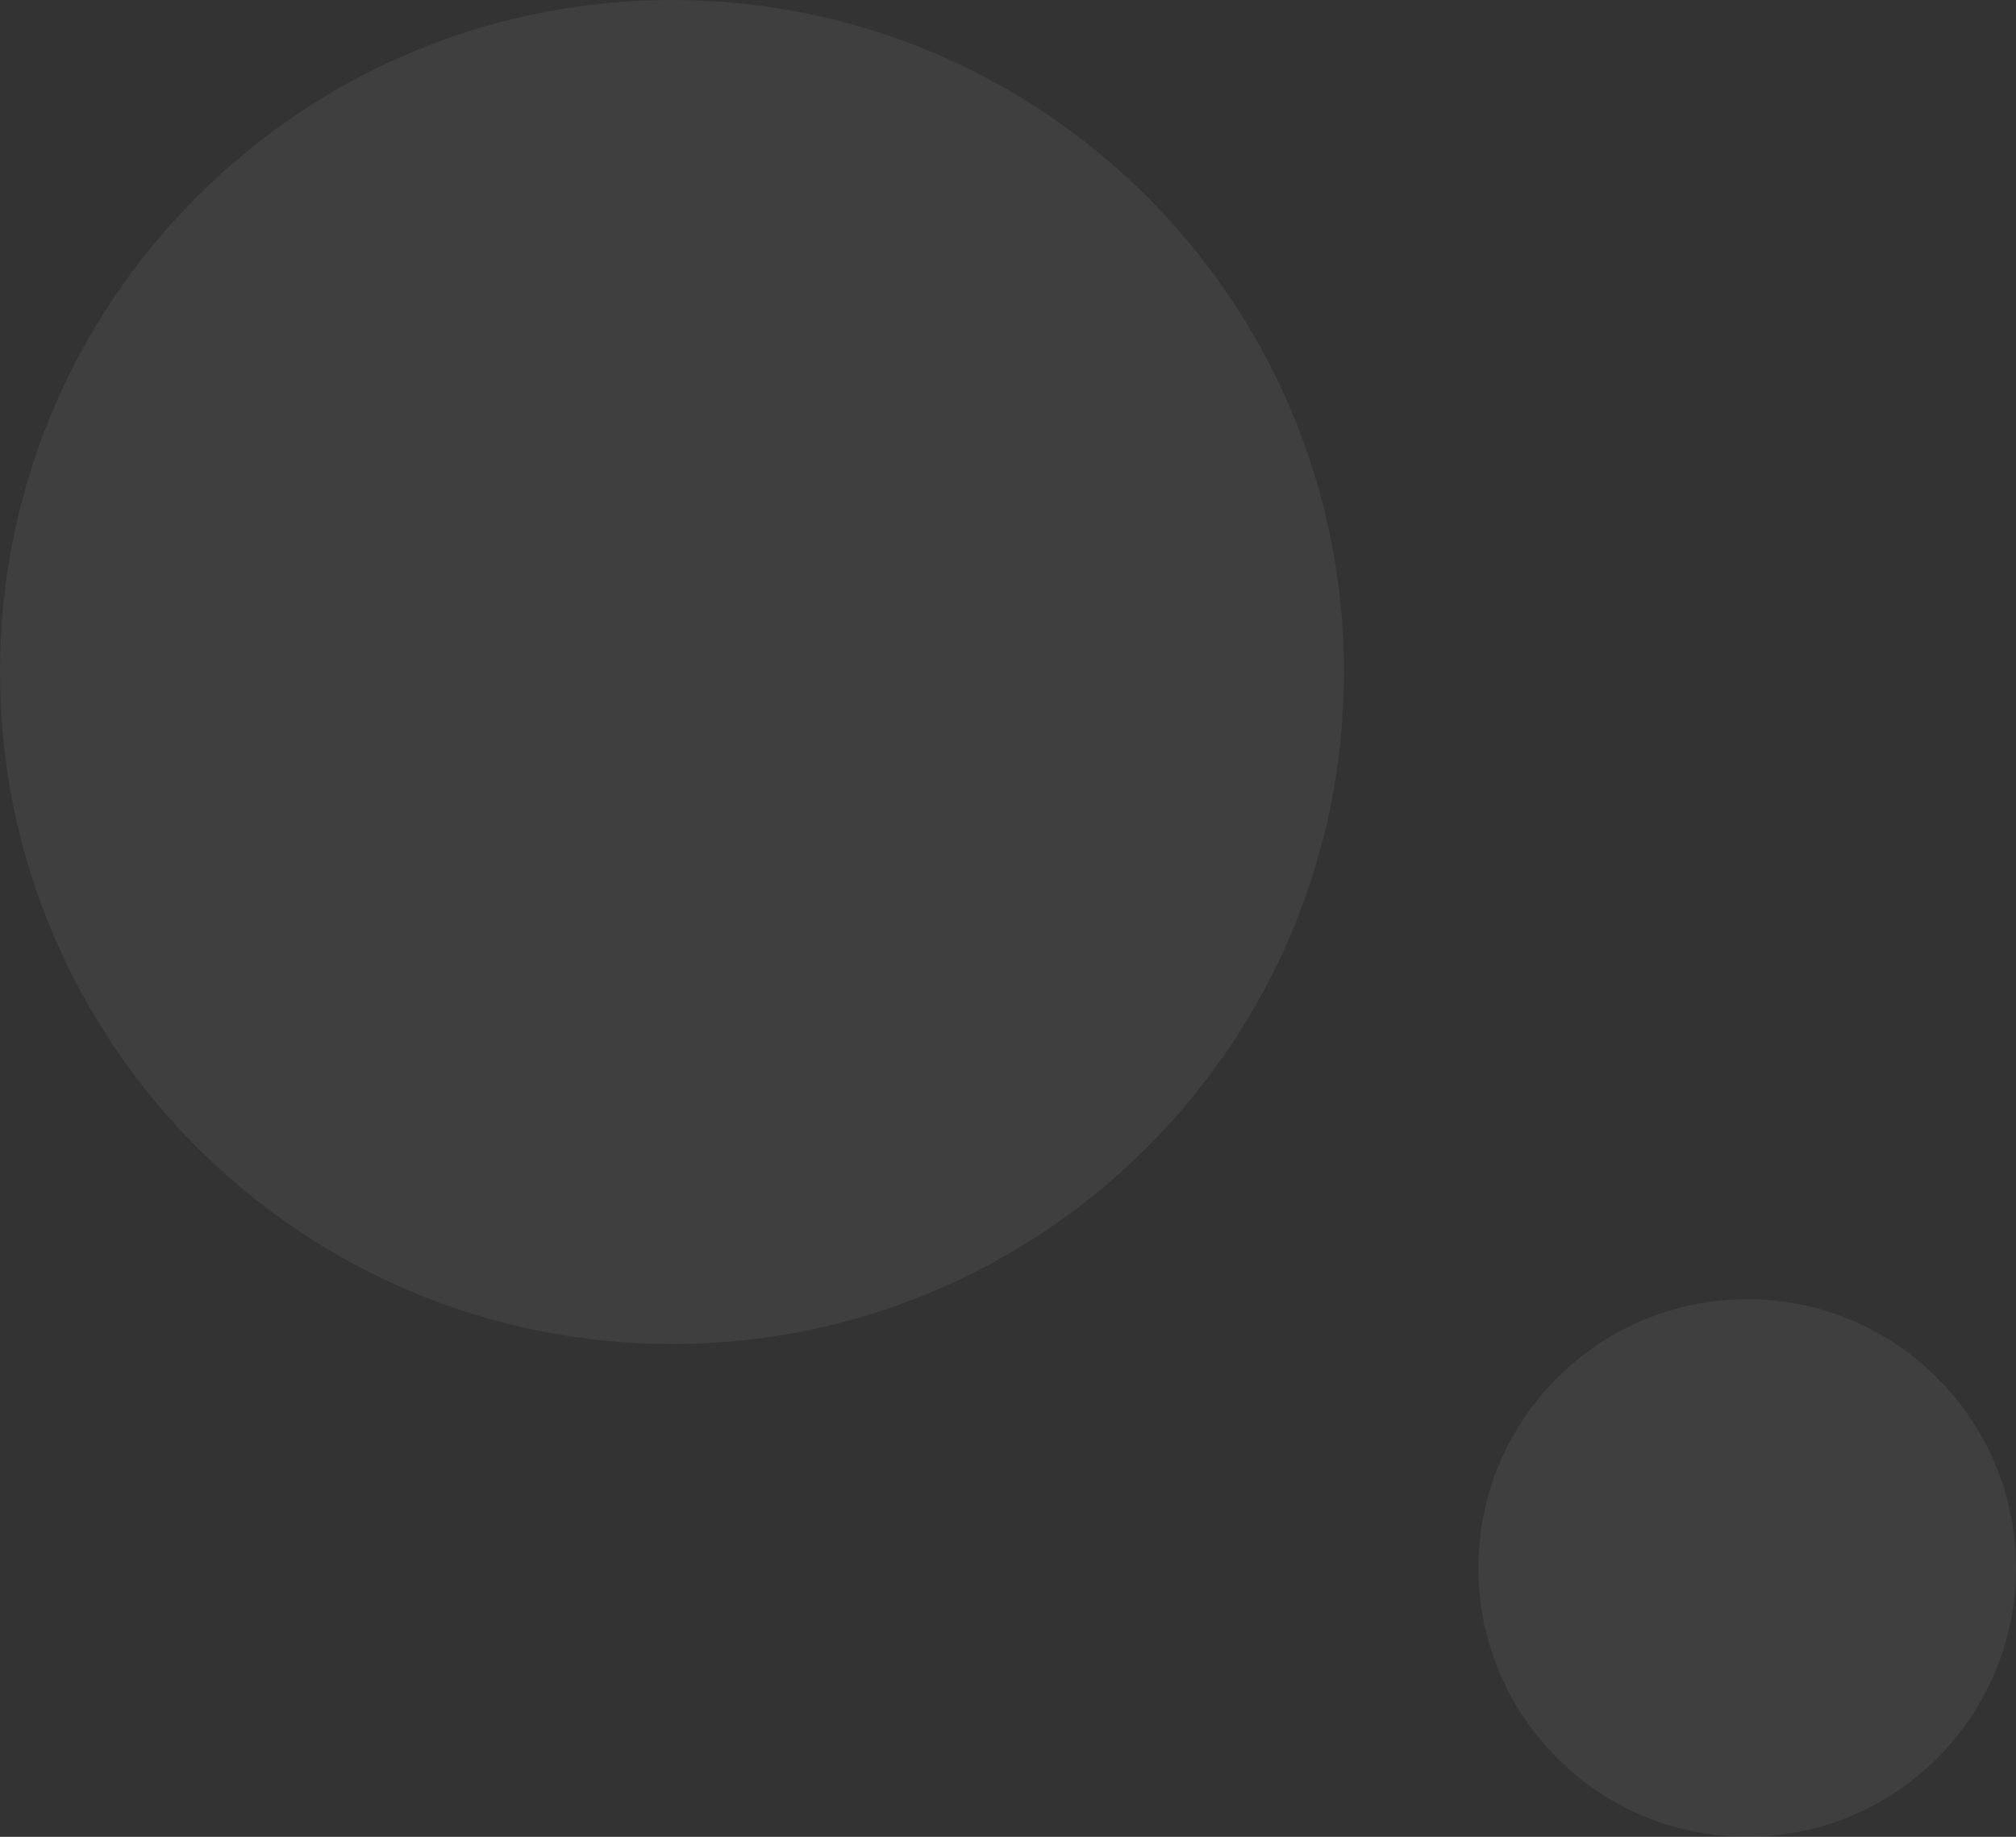 <?xml version="1.0" encoding="UTF-8"?>
<svg width="45px" height="41px" viewBox="0 0 45 41" version="1.1" xmlns="http://www.w3.org/2000/svg" xmlns:xlink="http://www.w3.org/1999/xlink">
    <rect x="0" y="0" width="45" height="41" fill="#333333" stroke="none"/>
    <!-- Generator: Sketch 55.2 (78181) - https://sketchapp.com -->
    <title>virus-dots</title>
    <desc>Created with Sketch.</desc>
    <g id="Website" stroke="none" stroke-width="1" fill="none" fill-rule="evenodd" opacity="0.06">
        <g id="Artboard" transform="translate(-458, -987)" fill="#FFFFFF">
            <g id="header-copy-9" transform="translate(412, 573)">
                <g id="virus-dots" transform="translate(46, 414)">
                    <path d="M39,29 C42.314,29 45,31.686 45,35 C45,38.313 42.314,41 39,41 C35.686,41 33,38.313 33,35 C33,31.686 35.686,29 39,29" id="Fill-12-Copy"></path>
                    <path d="M15,0 C23.284,0 30,6.715 30,15 C30,23.284 23.284,30 15,30 C6.716,30 0,23.284 0,15 C0,6.715 6.716,0 15,0" id="Fill-12"></path>
                </g>
            </g>
        </g>
    </g>
</svg>
